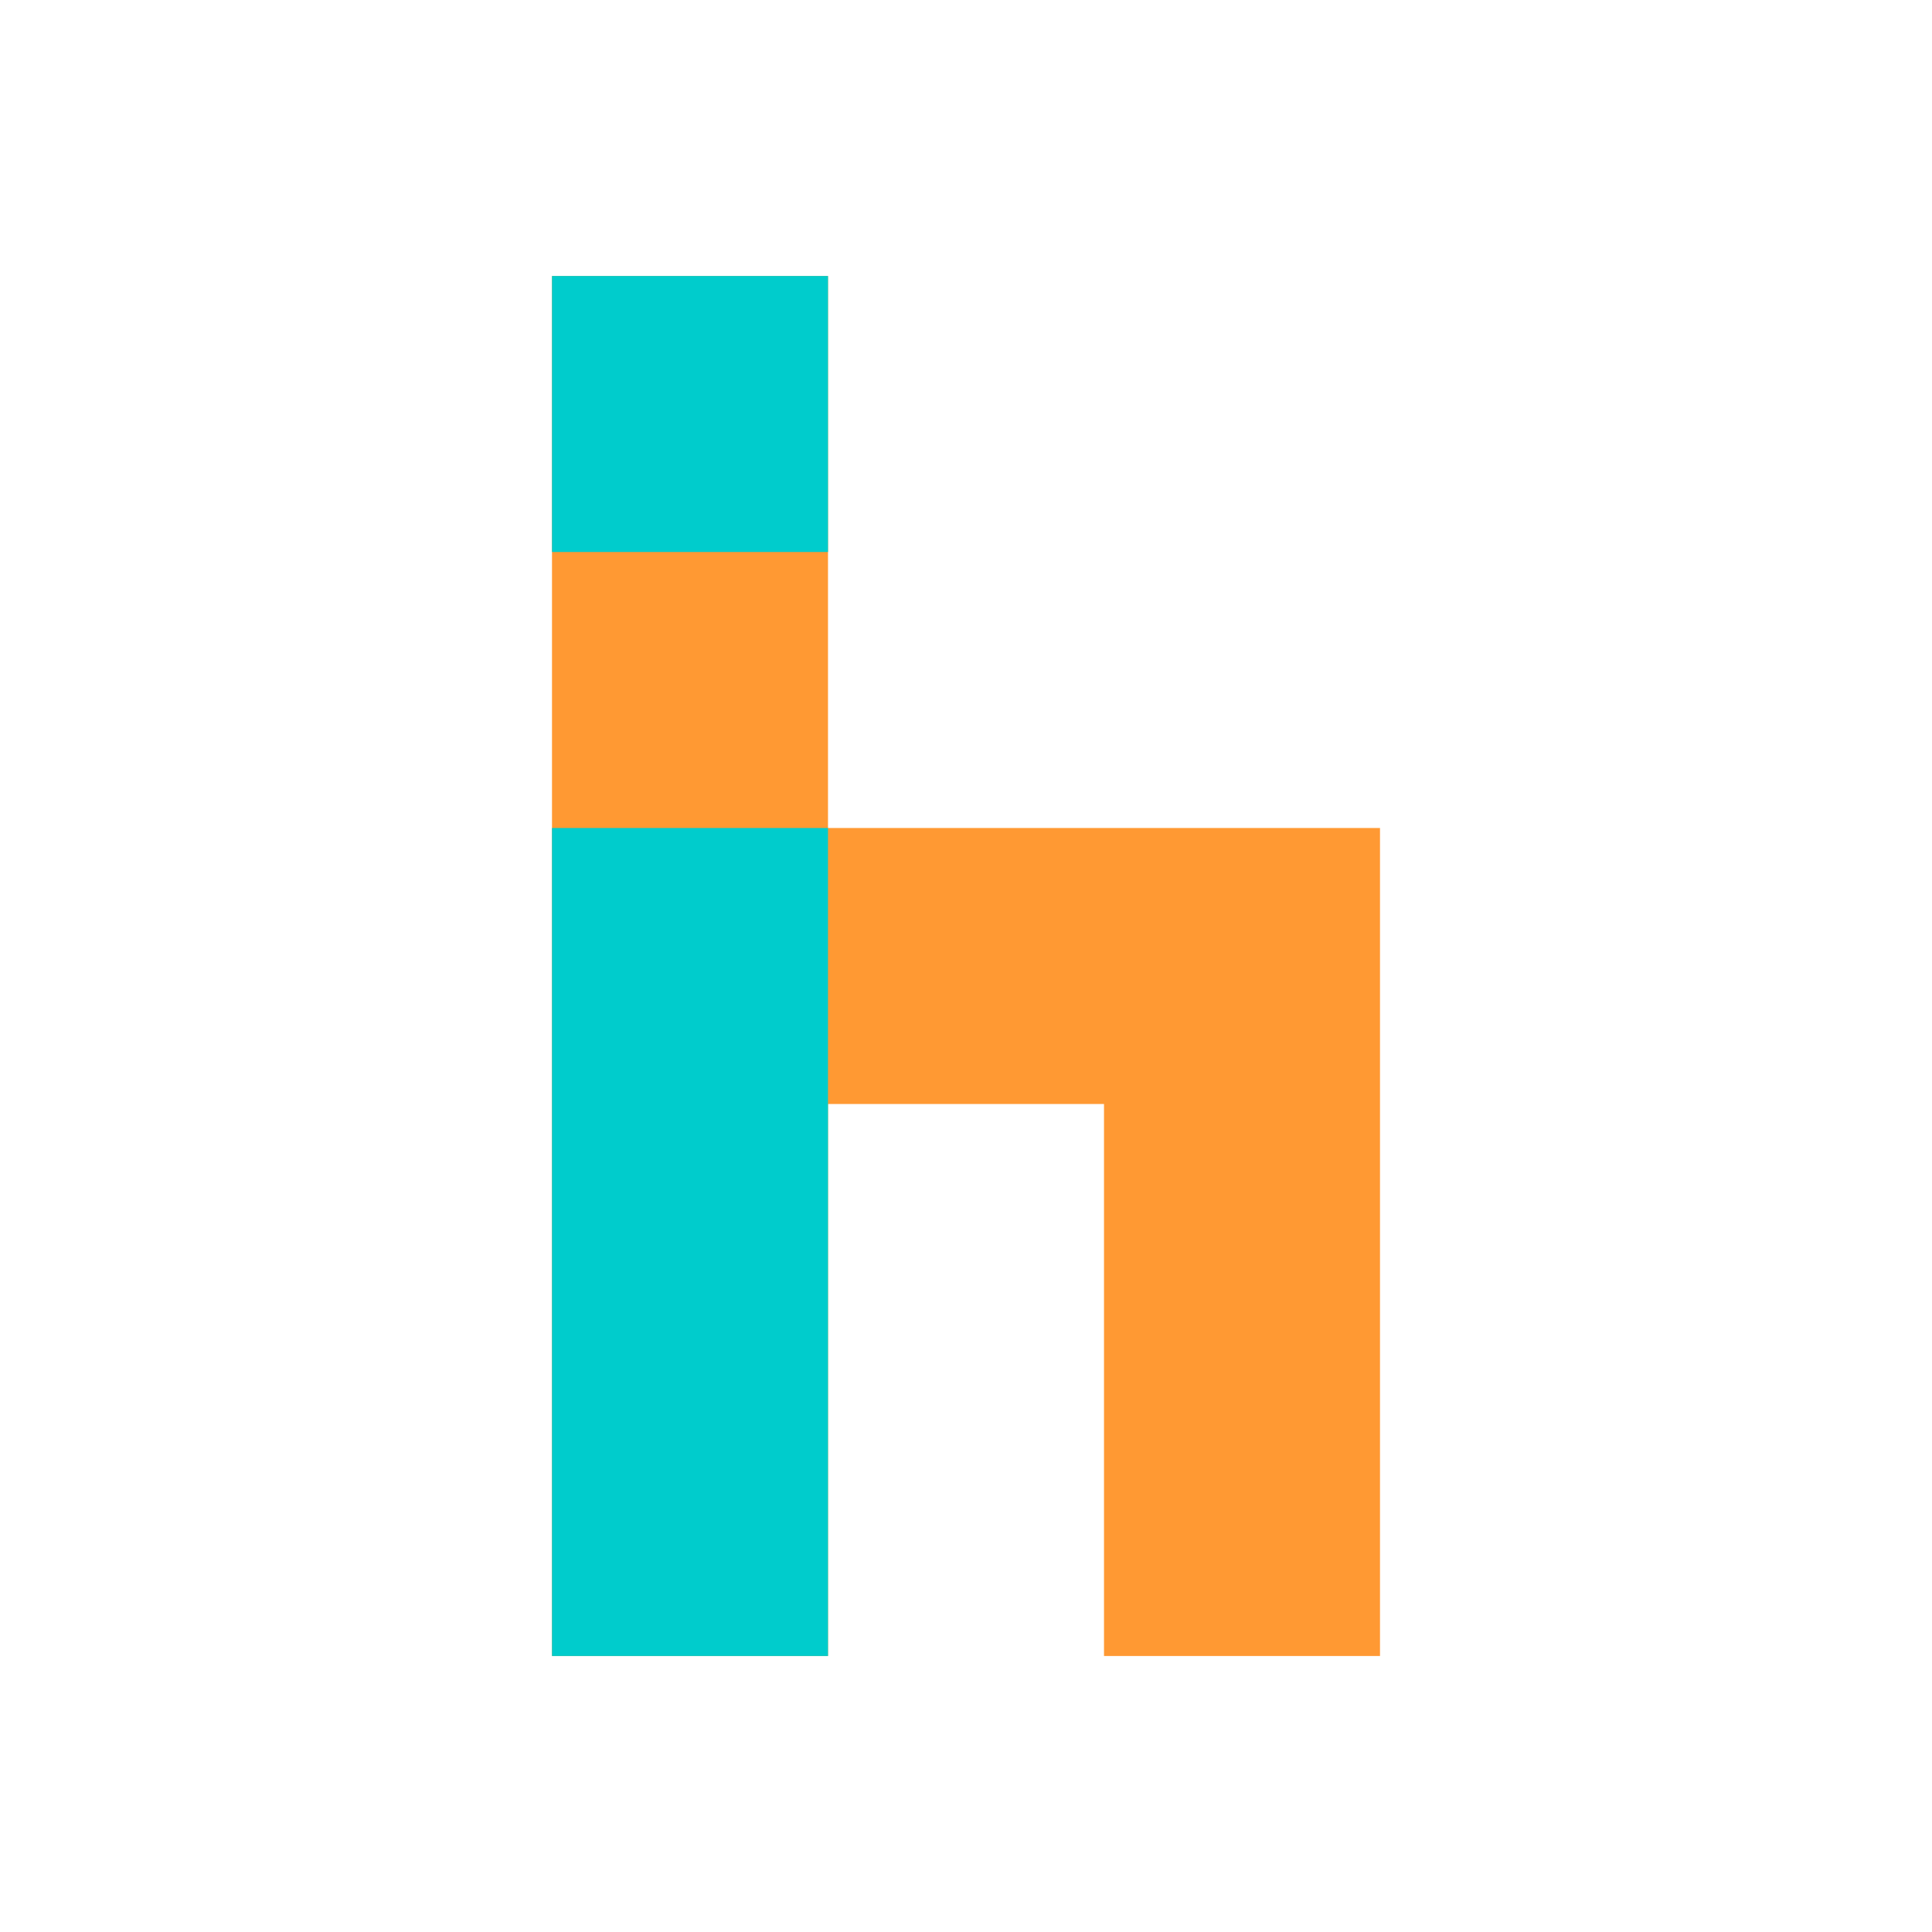 <svg viewBox="0 0 7 7" version="1.1" baseProfile="full" width="100" height="100"
  xmlns="http://www.w3.org/2000/svg"
  xmlns:xlink="http://www.w3.org/1999/xlink">

  <style>
    .i {
      stroke: #00cccc;
    }
    .h {
      stroke: #ff9933;
    }
  </style>

  <path class='h' d="M 2.5 1 V 6 M 3 3.5 H 4.5 V 6" fill='none' stroke-width='1' />
  <path class='i' d="M 2.5 1 V 2 M 2.5 3 V 6" fill='none' stroke-width='1' />

</svg>
